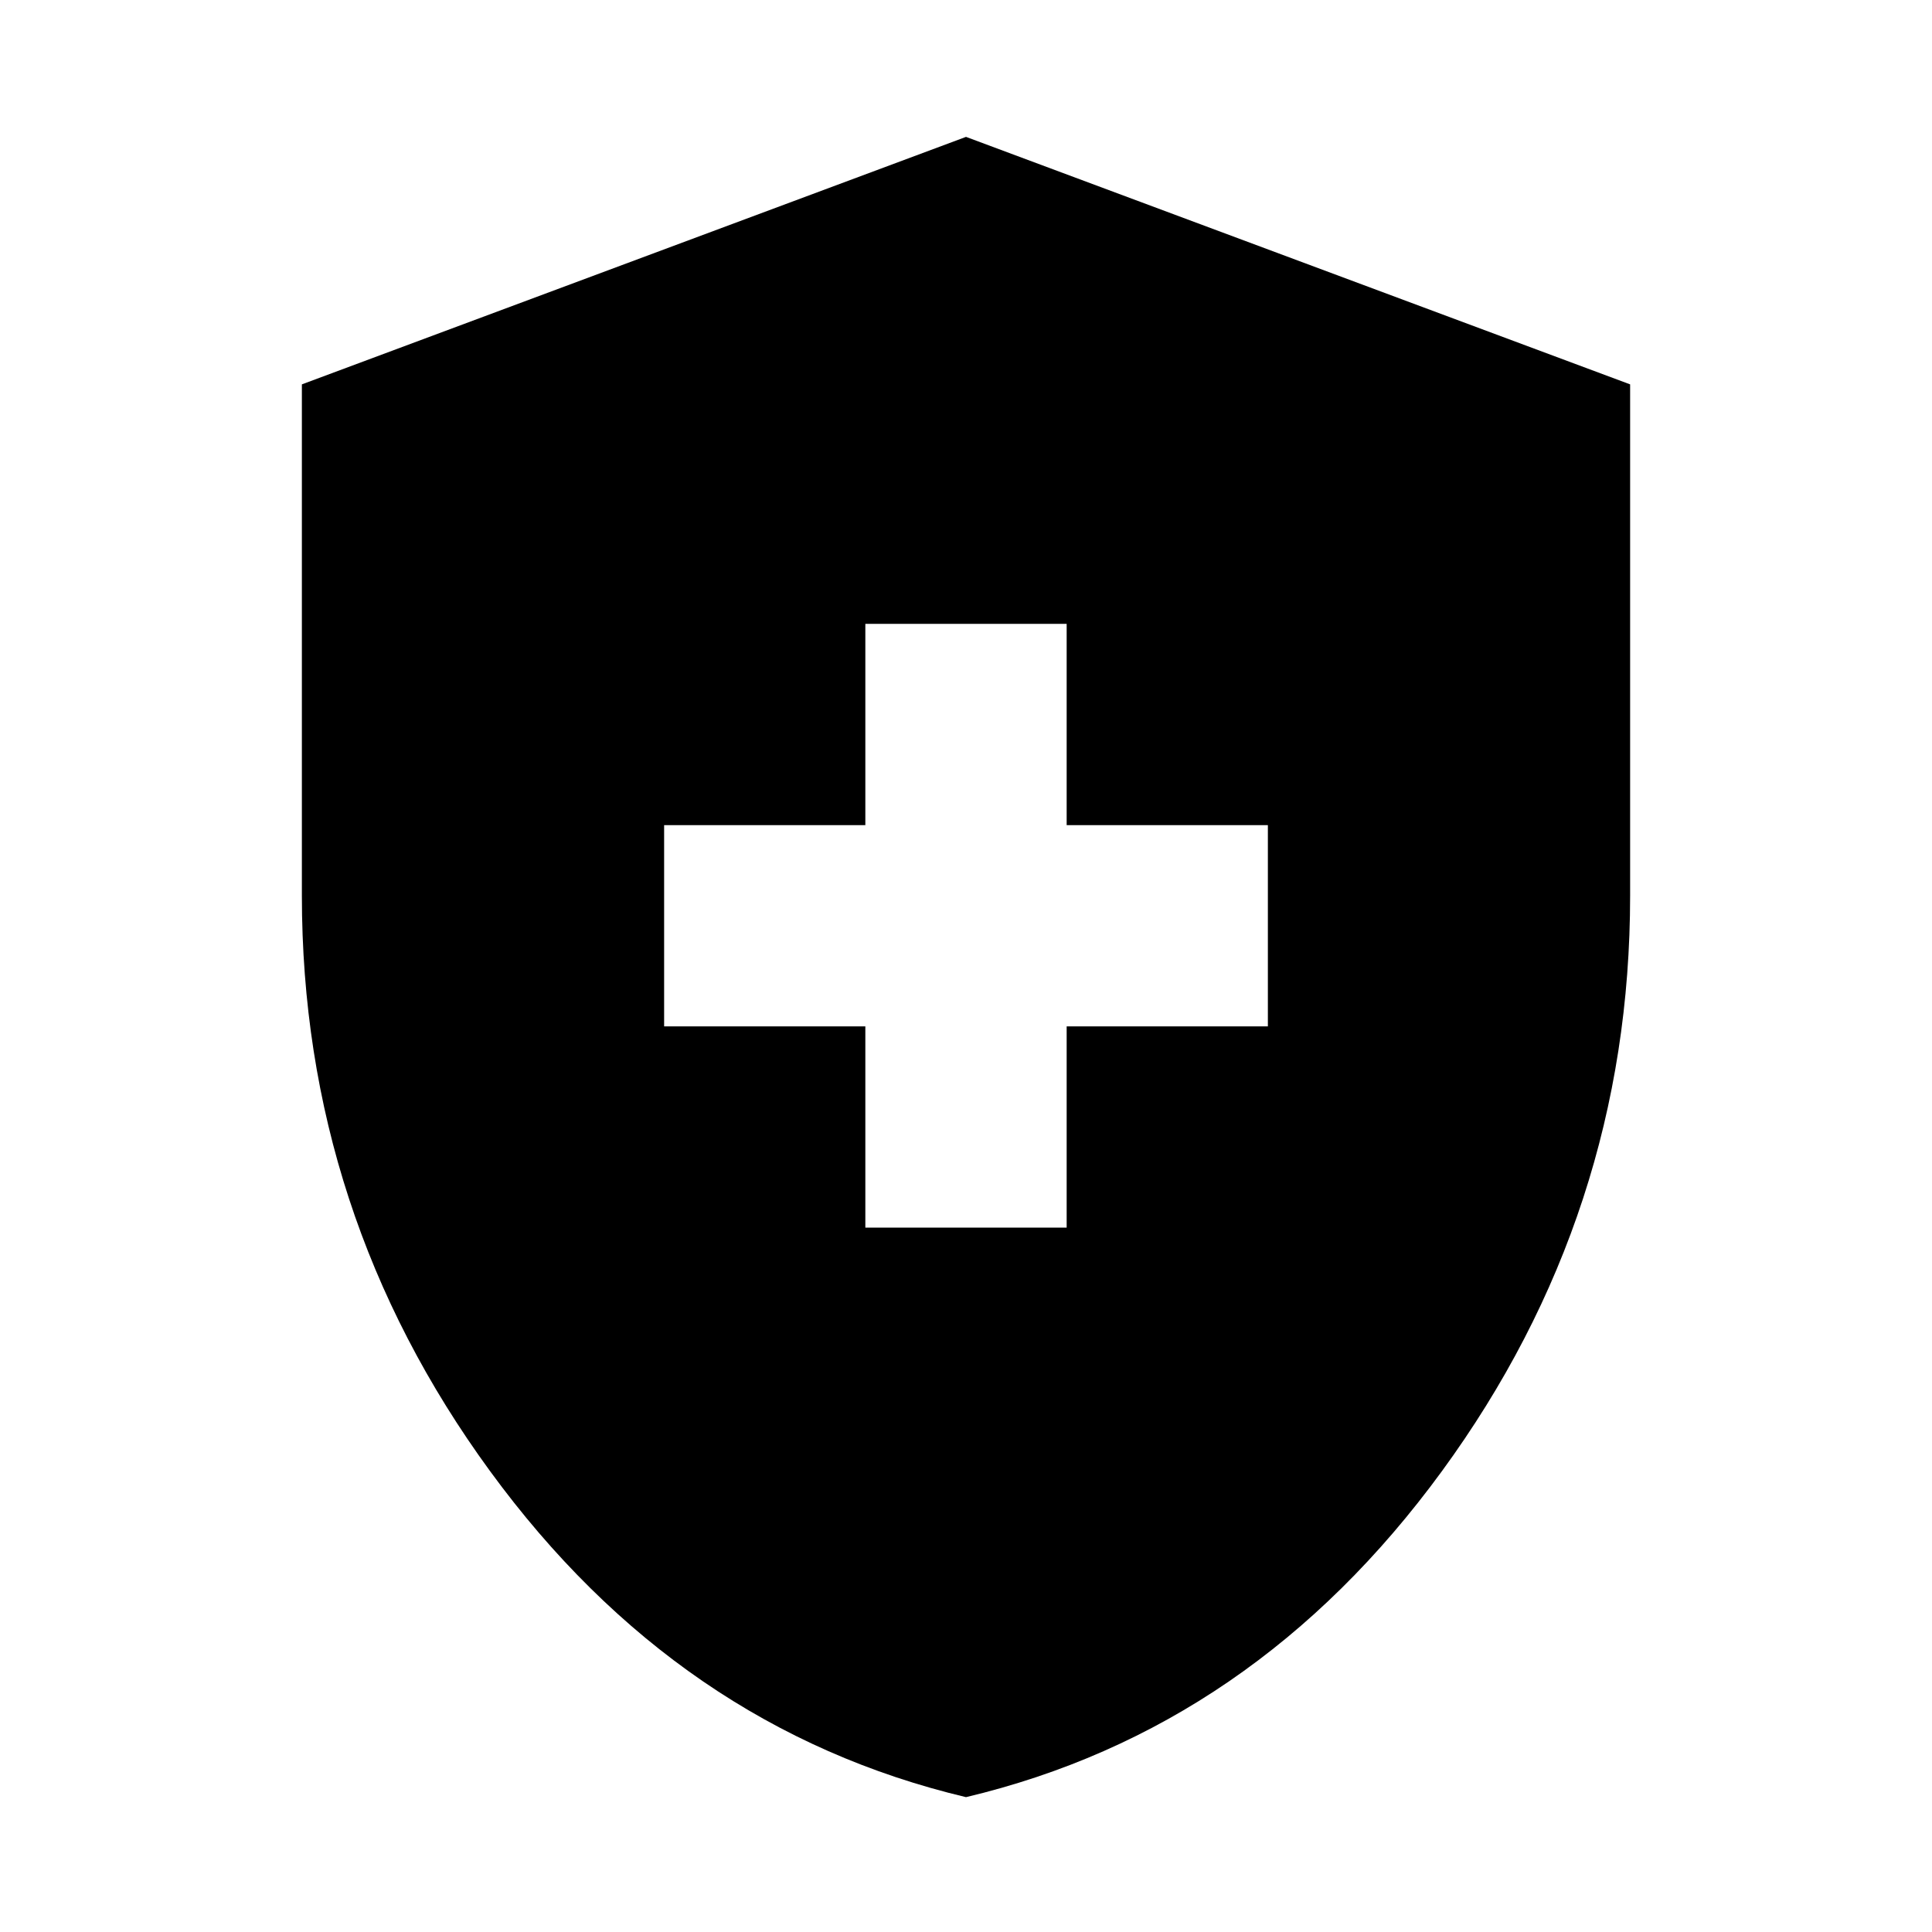 <svg xmlns="http://www.w3.org/2000/svg" height="20" width="20"><path d="M8.958 12.708H11.042V10.625H13.125V8.542H11.042V6.458H8.958V8.542H6.875V10.625H8.958ZM10 18.604Q7.021 17.896 5.073 15.229Q3.125 12.562 3.125 9.271V3.979L10 1.417L16.875 3.979V9.271Q16.875 12.562 14.927 15.229Q12.979 17.896 10 18.604Z"/></svg>